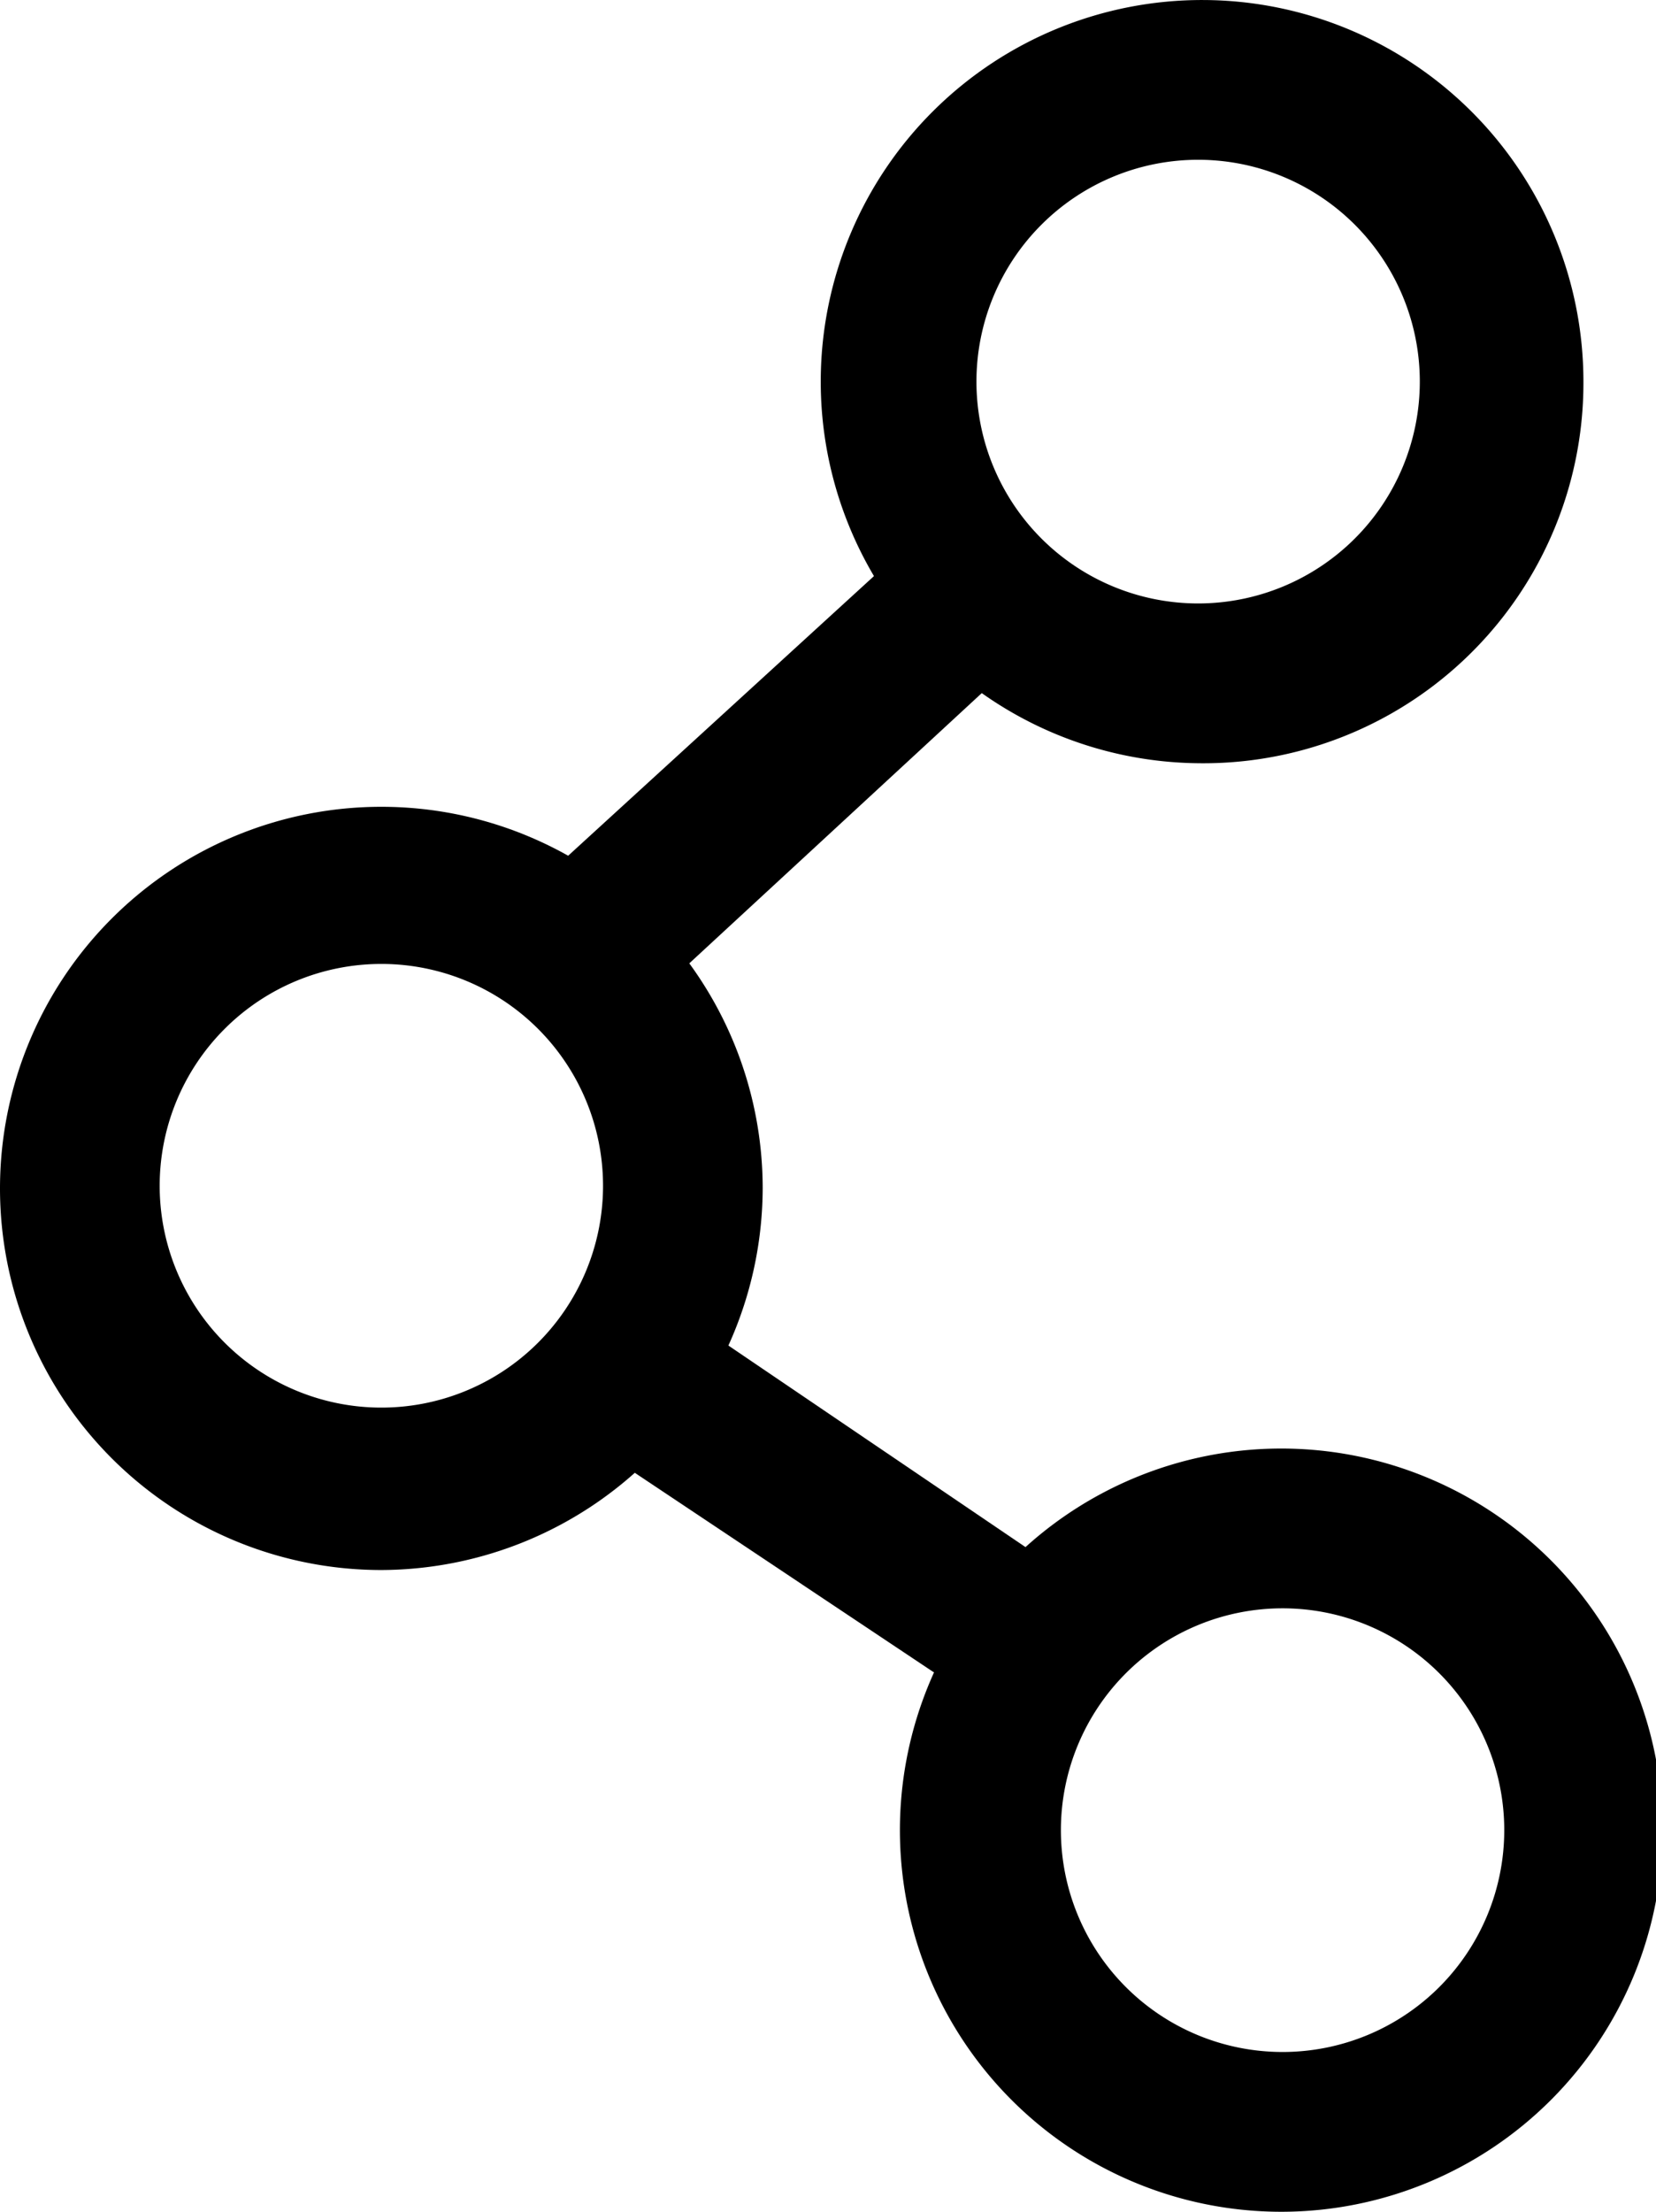 <svg xmlns="http://www.w3.org/2000/svg" viewBox="0 0 12.55 16.75"><g id="Calque_2" data-name="Calque 2"><g id="Calque_2-2" data-name="Calque 2"><path d="M5.17,9h-.6A1.68,1.68,0,1,1,2.89,7.3,1.68,1.68,0,0,1,4.57,9H5.78a2.89,2.89,0,1,0-2.89,2.89A2.9,2.9,0,0,0,5.78,9Z"/><path d="M11.36,2.89h-.6A1.68,1.68,0,1,1,9.08,1.21a1.68,1.68,0,0,1,1.68,1.68H12A2.89,2.89,0,1,0,9.08,5.78,2.88,2.88,0,0,0,12,2.89Z"/><path d="M12,13.86h-.6a1.68,1.68,0,1,1-1.68-1.68,1.68,1.68,0,0,1,1.68,1.68h1.2a2.89,2.89,0,1,0-2.88,2.89,2.89,2.89,0,0,0,2.88-2.89Z"/><path d="M8.19,12,5.24,10a.6.6,0,0,0-.66,1l3,2a.6.6,0,0,0,.66-1"/><path d="M4.84,7.65,7.71,5a.6.6,0,1,0-.81-.89L4,6.76a.6.6,0,0,0,0,.85.61.61,0,0,0,.85,0"/></g></g></svg>